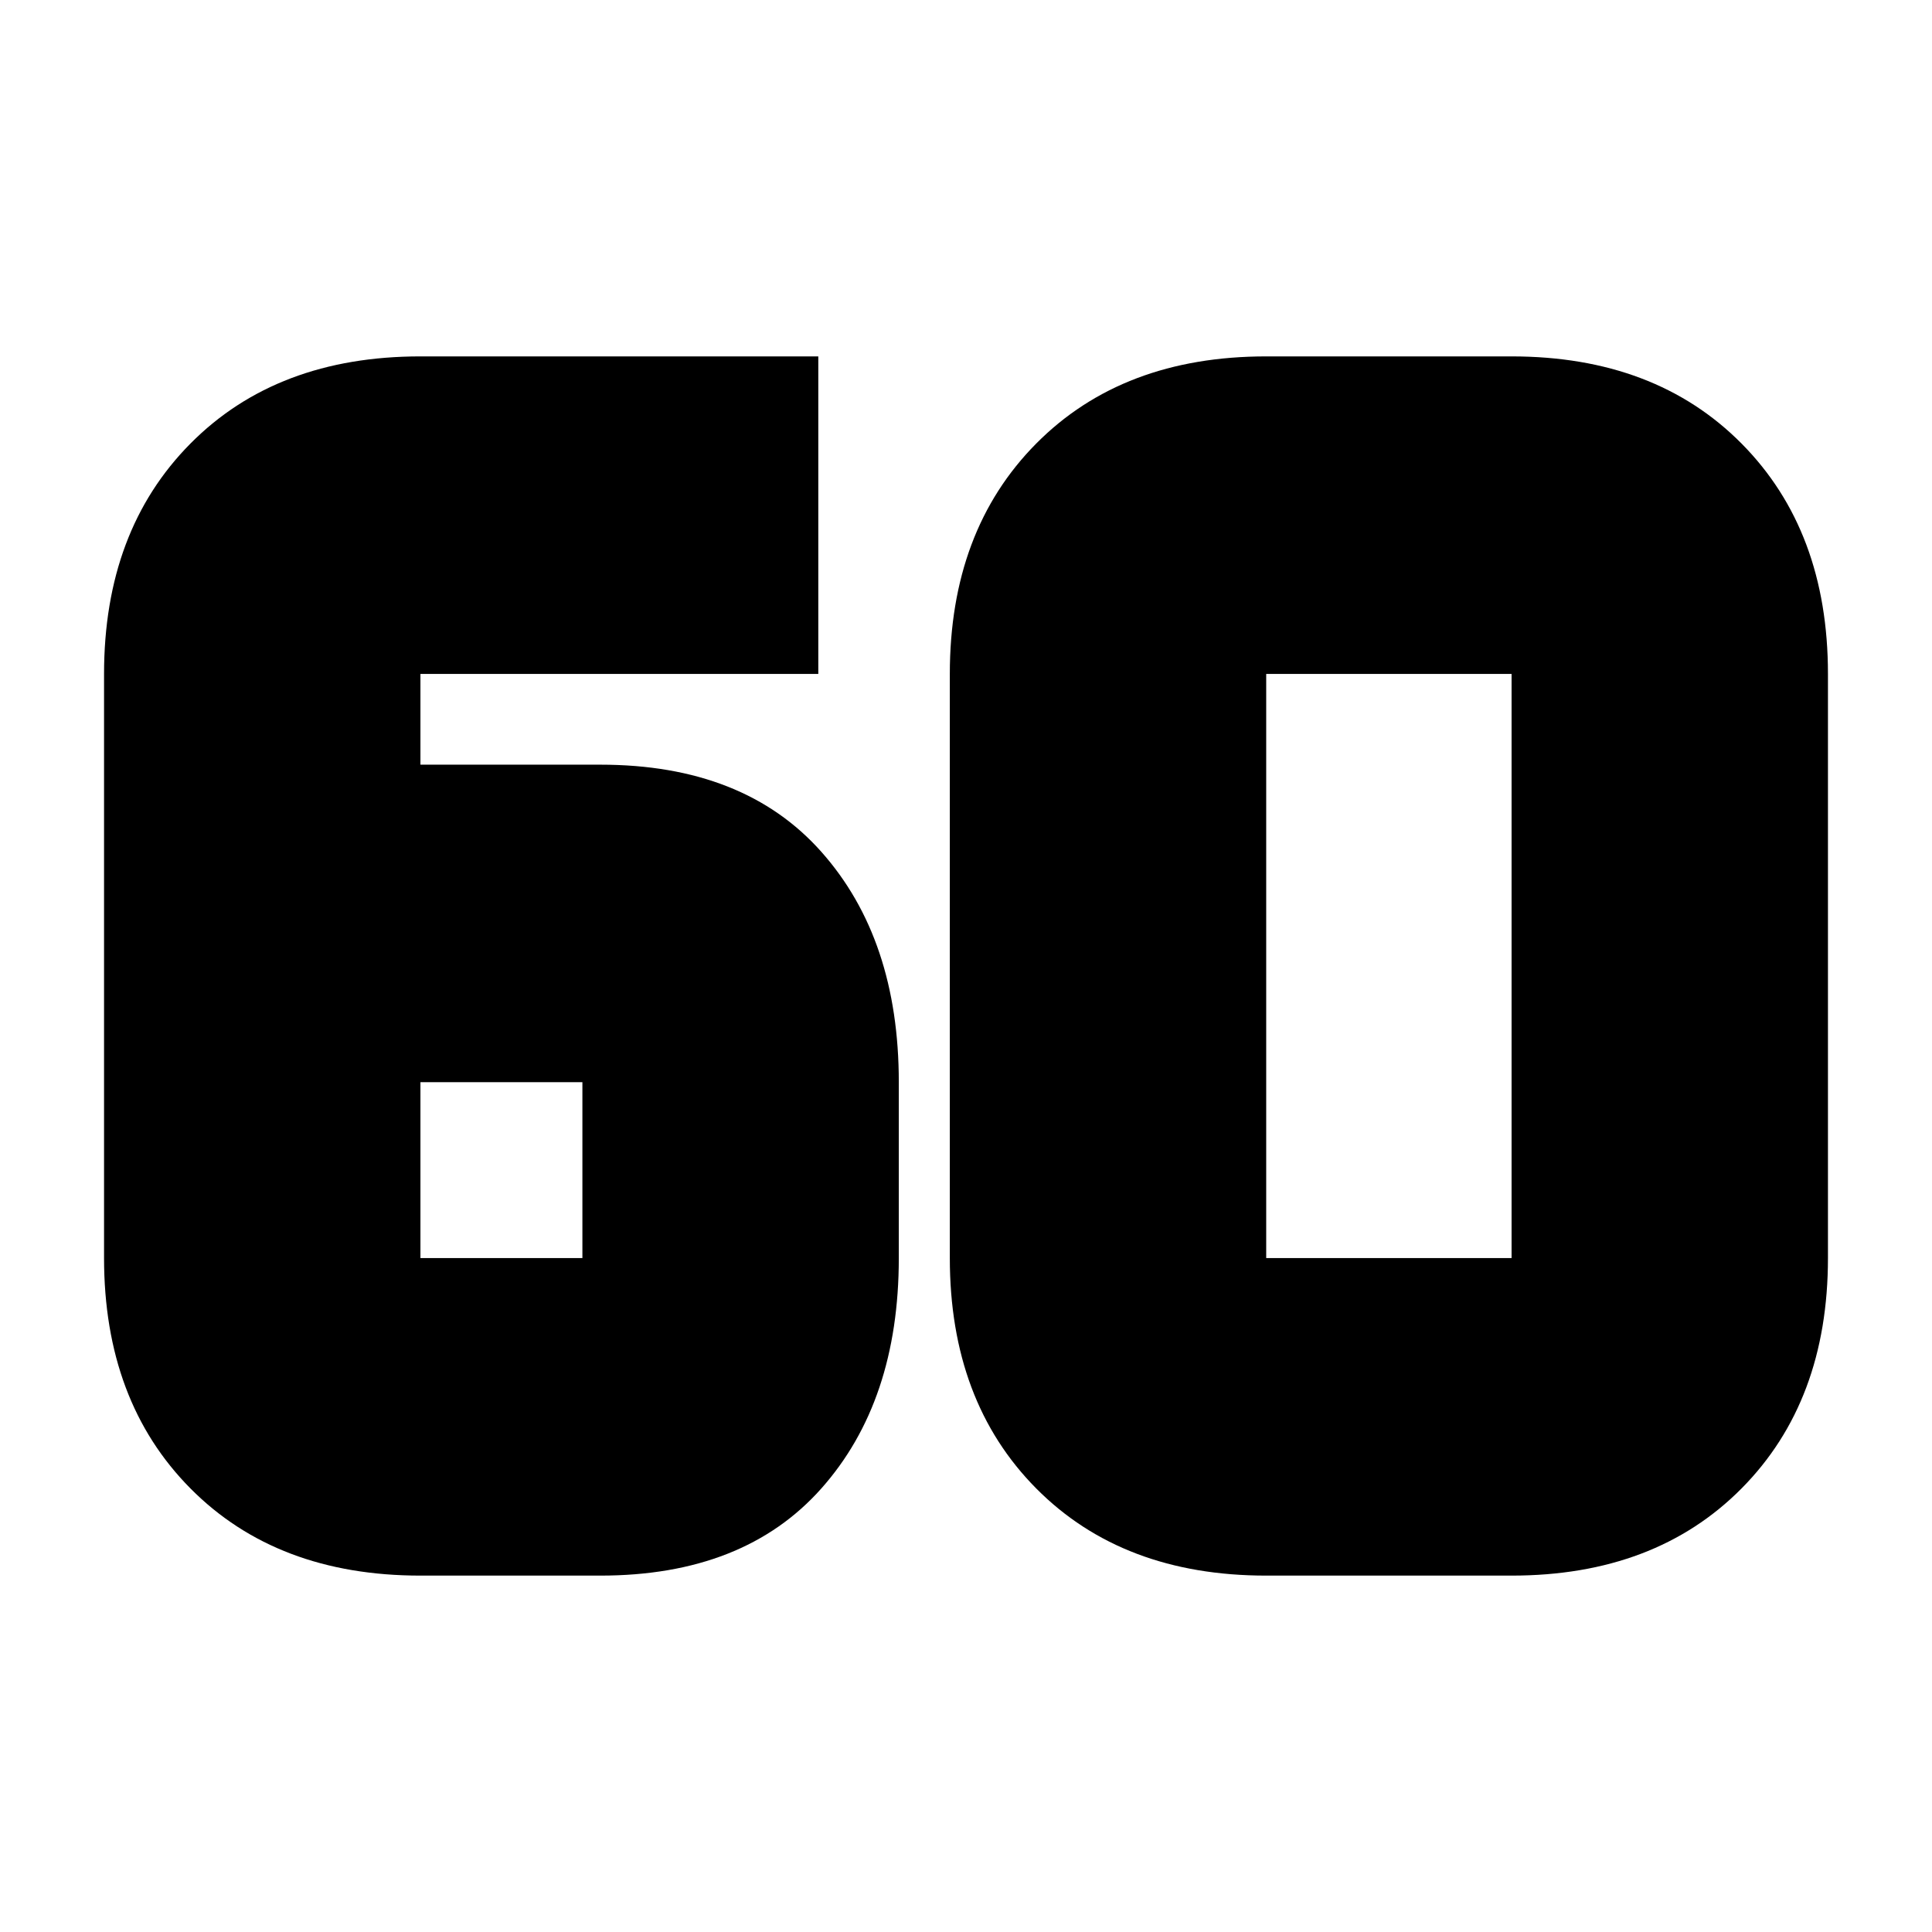 <svg xmlns="http://www.w3.org/2000/svg" height="24" viewBox="0 -960 960 960" width="24"><path d="M298.3-177.09h-89.39q-71.34 0-114.28-43.31Q51.7-263.71 51.7-334.87v-290.26q0-71.16 42.93-114.47 42.94-43.31 114.28-43.31h197.7v157.78h-197.7v45.09h89.39q71.35 0 109.83 43.31 38.48 43.31 38.48 114.47v87.39q0 71.16-38.48 114.47T298.3-177.09Zm-89.39-245.17v87.39h80.48v-87.39h-80.48Zm420.26 87.39h121.92v-290.26H629.17v290.26Zm0 157.78q-71.34 0-114.28-43.31-42.93-43.31-42.93-114.47v-290.26q0-71.16 42.93-114.47 42.94-43.31 114.28-43.31h121.92q71.34 0 114.28 43.31 42.93 43.31 42.93 114.47v290.26q0 71.16-42.93 114.47-42.94 43.31-114.28 43.31H629.17Z"/></svg>